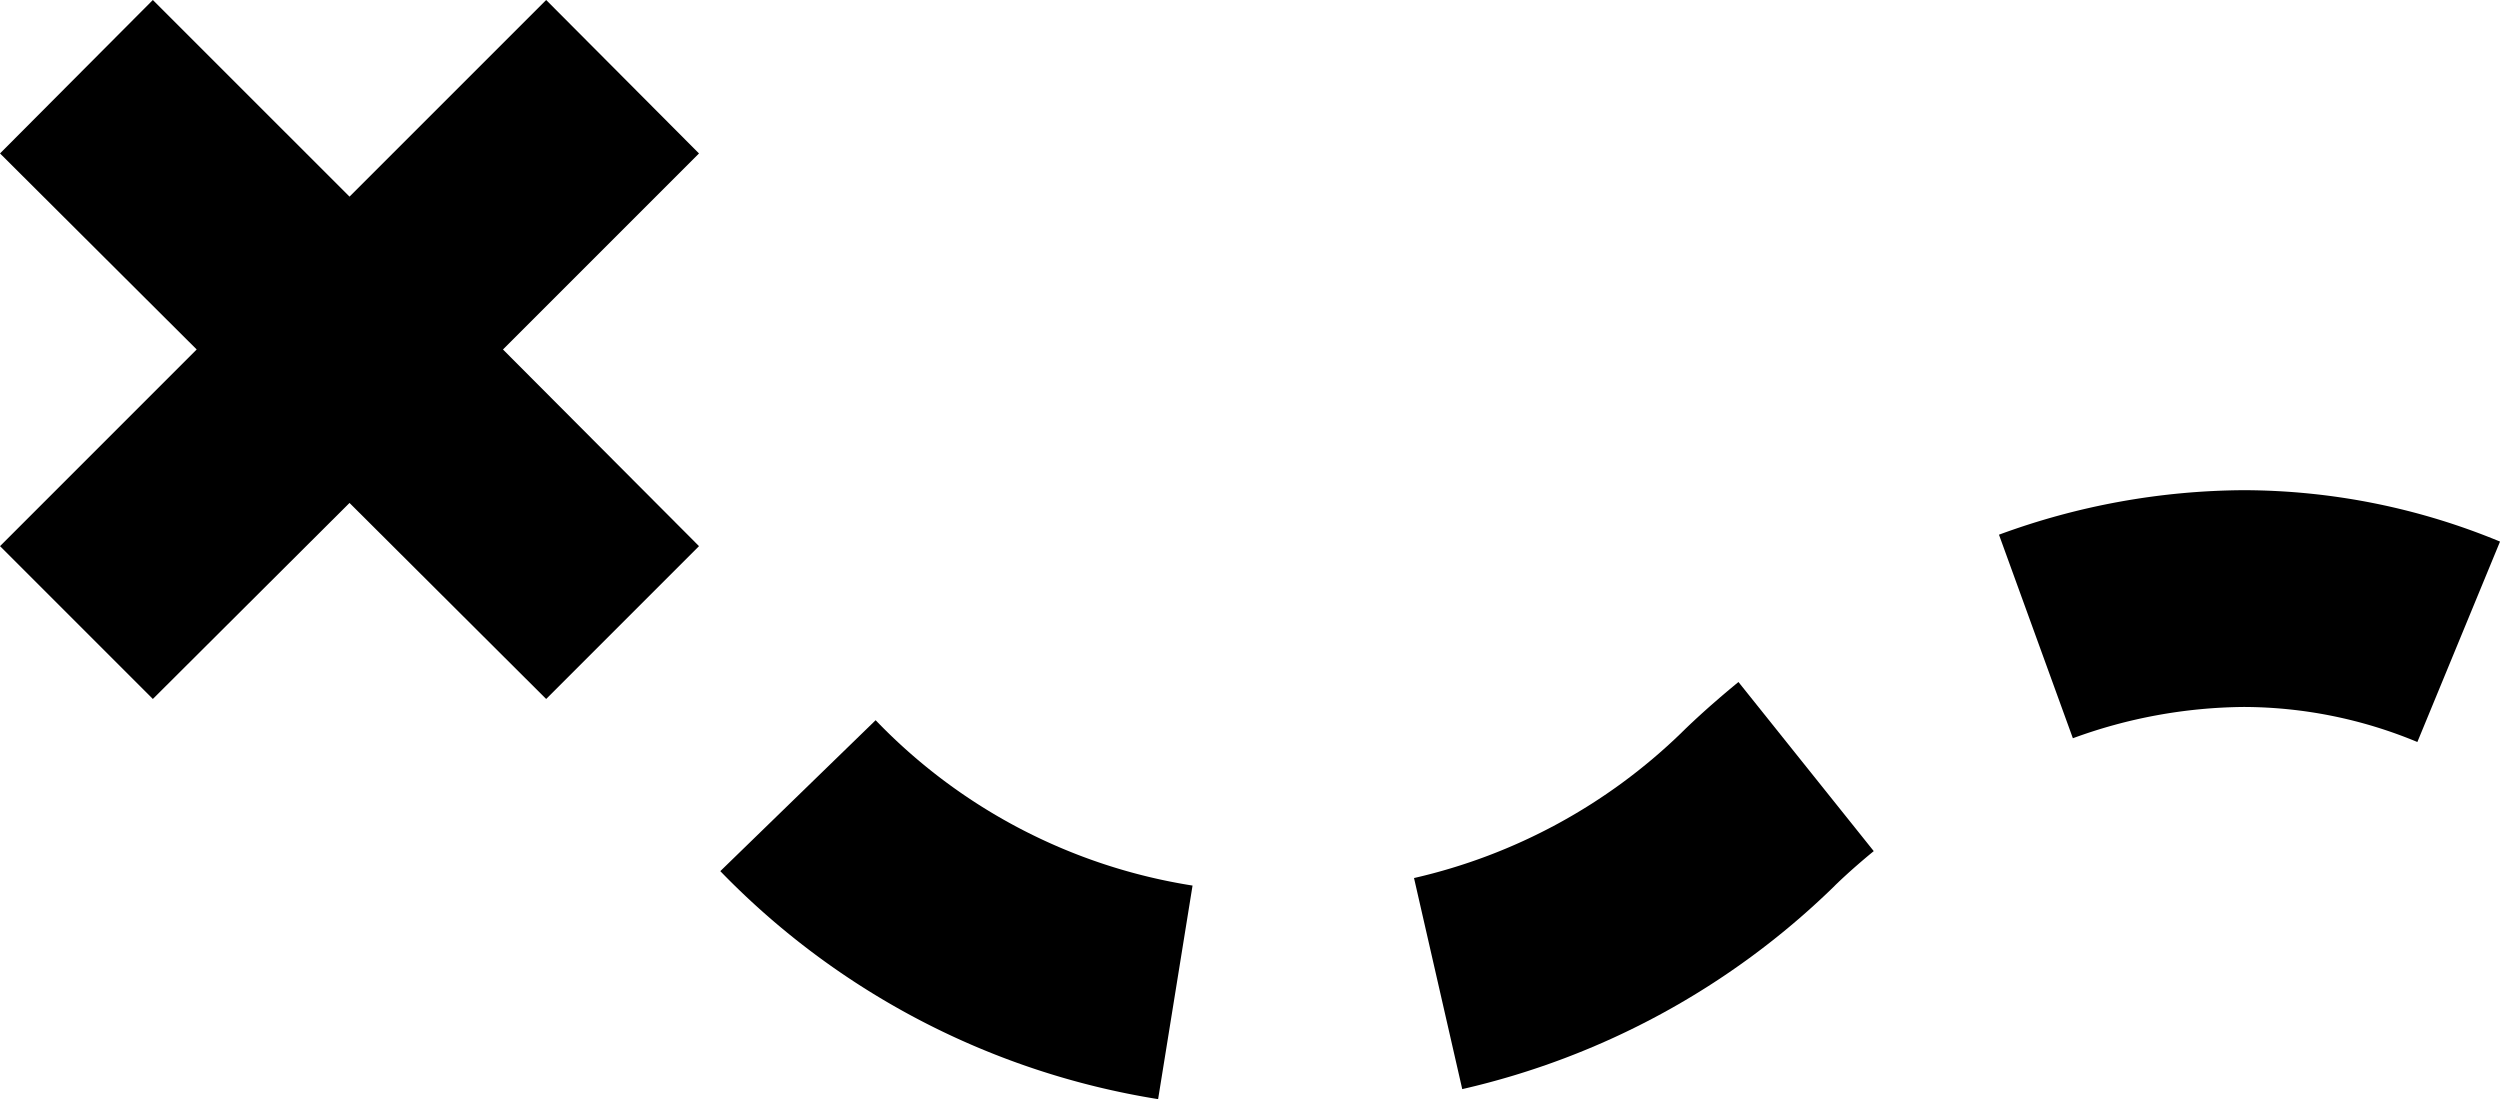 <svg xmlns="http://www.w3.org/2000/svg" width="107" height="47.043" viewBox="0 0 107 47.043">
    <g>
        <path d="M29.916 6.541L23.349 0l-8.39 8.417L6.541 0 0 6.541l8.39 8.417L0 23.375l6.541 6.541 8.417-8.39 8.39 8.39 6.568-6.541-8.416-8.417z" transform="rotate(-90 23.522 23.521) translate(17.127)"/>
        <path d="M15.253 11.446A24.159 24.159 0 0 1 9.034 0L0 2.064a33.488 33.488 0 0 0 8.632 15.87l.08.08s.617.617 1.474 1.662l7.238-5.79c-1.099-1.341-1.93-2.198-2.171-2.44z" transform="rotate(-90 23.522 23.521) translate(.429 60.519)"/>
        <path d="M16.218 6.648L9.758 0A33.429 33.429 0 0 0 0 18.738l9.141 1.474a23.953 23.953 0 0 1 7.077-13.564z" transform="rotate(-90 23.522 23.521) translate(0 30.828)"/>
        <path d="M.161 3.163A21.712 21.712 0 0 1 1.5 10.481 19.441 19.441 0 0 1 0 17.907l8.578 3.538a28.792 28.792 0 0 0 2.2-10.964A30.739 30.739 0 0 0 8.873 0z" transform="rotate(-90 23.522 23.521) translate(15.285 85.555)"/>
    </g>
</svg>
